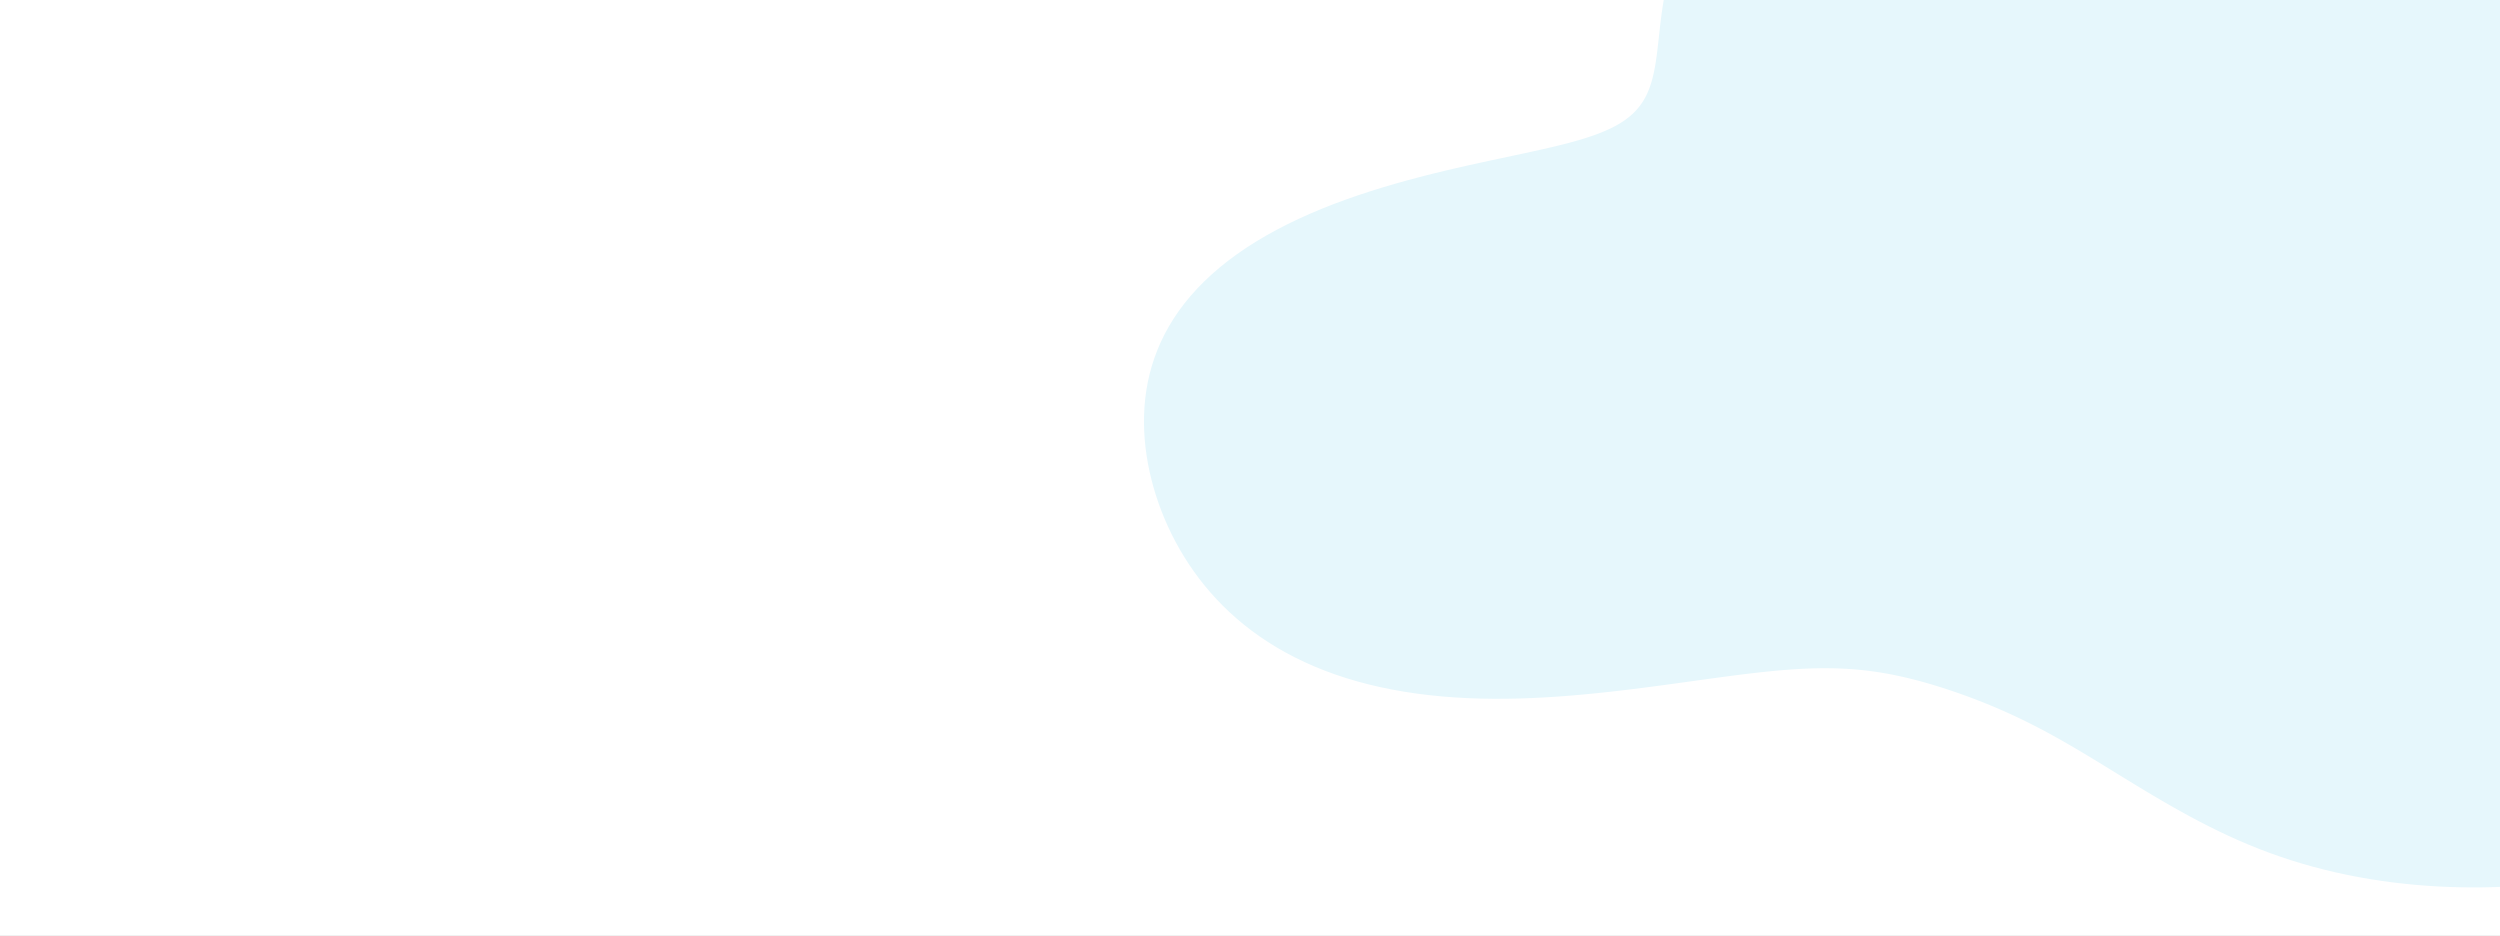 <?xml version="1.0" encoding="UTF-8" standalone="no"?><svg width="1910" height="715" viewBox="0 0 1910 715" fill="none" xmlns="http://www.w3.org/2000/svg">
<rect x="0" y="0" width="1910" height="715" fill="#808080" stroke="none"/>
<g clip-path="url(#clip0_8580_911)">
<rect width="1920" height="715" fill="white"/>
<circle cx="1133.5" cy="460.5" r="2.75" fill="#4EC8ED" stroke="url(#paint0_linear_8580_911)" stroke-width="1.5"/>
<path fill-rule="evenodd" clip-rule="evenodd" d="M1959.59 249.273L1962.61 252.771L1965.99 256.33L1969.72 259.96L1973.77 263.67L1978.14 267.469L1982.8 271.366L1987.72 275.369L1992.9 279.484L1998.3 283.718L2003.91 288.076L2009.7 292.563L2015.65 297.182L2021.74 301.939L2027.94 306.834L2034.24 311.87L2040.6 317.049L2047.02 322.371L2053.45 327.836L2059.89 333.442L2066.31 339.188L2072.69 345.072L2078.99 351.089L2085.19 357.234L2091.27 363.501L2097.19 369.884L2102.93 376.375L2108.48 382.965L2113.8 389.649L2118.89 396.417L2123.72 403.262L2128.28 410.174L2132.57 417.146L2136.56 424.17L2140.24 431.235L2143.62 438.333L2146.68 445.457L2149.4 452.596L2151.8 459.742L2153.86 466.887L2155.58 474.021L2156.96 481.135L2157.99 488.222L2158.67 495.272L2159 502.276L2158.98 509.228L2158.62 516.117L2157.9 522.936L2156.84 529.677L2155.44 536.333L2153.69 542.895L2151.61 549.356L2149.2 555.71L2146.45 561.948L2143.39 568.064L2140 574.053L2136.31 579.906L2132.31 585.62L2128.01 591.188L2123.42 596.605L2118.55 601.867L2113.41 606.967L2107.99 611.904L2102.33 616.672L2096.41 621.268L2090.26 625.69L2083.88 629.934L2077.28 633.998L2070.48 637.882L2063.48 641.582L2056.29 645.099L2048.92 648.431L2041.39 651.578L2033.7 654.541L2025.88 657.32L2017.91 659.915L2009.83 662.328L2001.63 664.56L1993.33 666.612L1984.94 668.487L1976.46 670.186L1967.91 671.712L1959.3 673.067L1950.64 674.253L1941.92 675.272L1933.17 676.127L1924.39 676.819L1915.59 677.351L1906.76 677.724L1897.93 677.94L1889.1 678L1880.26 677.905L1871.43 677.656L1862.61 677.252L1853.81 676.693L1845.03 675.979L1836.27 675.109L1827.54 674.081L1818.84 672.893L1810.17 671.542L1801.54 670.028L1792.96 668.346L1784.41 666.496L1775.92 664.473L1767.48 662.278L1759.1 659.907L1750.78 657.362L1742.54 654.642L1734.36 651.75L1726.27 648.691L1718.27 645.471L1710.37 642.099L1702.58 638.589L1694.9 634.958L1687.35 631.225L1679.93 627.411L1672.65 623.535L1665.52 619.619L1658.54 615.681L1651.71 611.739L1645.03 607.812L1638.51 603.915L1632.14 600.064L1625.93 596.271L1619.86 592.549L1613.93 588.907L1608.15 585.355L1602.49 581.9L1596.97 578.546L1591.57 575.299L1586.28 572.161L1581.1 569.133L1576.02 566.217L1571.04 563.411L1566.15 560.714L1561.34 558.123L1556.61 555.636L1551.94 553.248L1547.34 550.956L1542.8 548.755L1538.32 546.641L1533.88 544.609L1529.49 542.655L1525.14 540.773L1520.83 538.961L1516.55 537.212L1512.3 535.525L1508.08 533.895L1503.88 532.319L1499.7 530.796L1495.54 529.322L1491.39 527.897L1487.26 526.519L1483.13 525.188L1479.01 523.904L1474.89 522.666L1470.76 521.477L1466.63 520.336L1462.49 519.246L1458.34 518.209L1454.16 517.225L1449.96 516.299L1445.73 515.431L1441.46 514.626L1437.16 513.884L1432.8 513.21L1428.39 512.605L1423.92 512.073L1419.38 511.615L1414.77 511.233L1410.07 510.93L1405.29 510.707L1400.4 510.566L1395.42 510.507L1390.32 510.532L1385.1 510.64L1379.75 510.832L1374.27 511.107L1368.65 511.463L1362.88 511.9L1356.95 512.415L1350.87 513.007L1344.61 513.671L1338.18 514.405L1331.57 515.204L1324.78 516.064L1317.8 516.981L1310.63 517.947L1303.26 518.958L1295.69 520.006L1287.93 521.084L1279.97 522.184L1271.81 523.297L1263.46 524.415L1254.91 525.528L1246.17 526.624L1237.26 527.692L1228.17 528.721L1218.91 529.698L1209.5 530.609L1199.96 531.44L1190.3 532.175L1180.53 532.8L1170.68 533.296L1160.78 533.65L1150.85 533.846L1140.9 533.872L1130.97 533.716L1121.07 533.366L1111.23 532.816L1101.46 532.056L1091.8 531.081L1082.25 529.887L1072.84 528.47L1063.58 526.829L1054.49 524.963L1045.58 522.872L1036.87 520.56L1028.37 518.028L1020.08 515.28L1012.02 512.322L1004.19 509.158L996.604 505.794L989.257 502.238L982.158 498.496L975.307 494.576L968.705 490.486L962.353 486.232L956.25 481.825L950.395 477.27L944.783 472.577L939.414 467.754L934.283 462.808L929.386 457.747L924.719 452.578L920.277 447.31L916.057 441.947L912.053 436.498L908.262 430.968L904.679 425.364L901.299 419.69L898.121 413.953L895.14 408.157L892.354 402.307L889.762 396.407L887.361 390.461L885.151 384.474L883.133 378.449L881.307 372.388L879.676 366.297L878.24 360.177L877.005 354.032L875.974 347.866L875.152 341.681L874.544 335.48L874.158 329.267L874 323.045L874.078 316.818L874.4 310.589L874.976 304.363L875.813 298.145L876.923 291.938L878.313 285.747L879.994 279.578L881.975 273.437L884.265 267.33L886.874 261.262L889.809 255.241L893.079 249.273L896.689 243.366L900.647 237.527L904.956 231.764L909.619 226.085L914.639 220.497L920.016 215.01L925.748 209.631L931.832 204.367L938.262 199.226L945.03 194.217L952.127 189.345L959.54 184.618L967.256 180.041L975.257 175.619L983.524 171.358L992.035 167.259L1000.77 163.327L1009.7 159.562L1018.79 155.964L1028.03 152.534L1037.37 149.268L1046.8 146.163L1056.26 143.215L1065.74 140.419L1075.2 137.768L1084.63 135.256L1093.98 132.874L1103.23 130.615L1112.36 128.47L1121.35 126.428L1130.16 124.478L1138.79 122.611L1147.19 120.813L1155.37 119.074L1163.3 117.38L1170.95 115.719L1178.33 114.079L1185.41 112.445L1192.19 110.805L1198.65 109.147L1204.79 107.456L1210.6 105.721L1216.07 103.929L1221.21 102.068L1226.02 100.128L1230.5 98.097L1234.65 95.964L1238.47 93.722L1241.98 91.36L1245.19 88.872L1248.1 86.251L1250.72 83.49L1253.08 80.585L1255.18 77.532L1257.04 74.329L1258.68 70.973L1260.12 67.465L1261.38 63.805L1262.47 59.995L1263.41 56.038L1264.24 51.938L1264.96 47.699L1265.6 43.329L1266.18 38.835L1266.72 34.223L1267.25 29.505L1267.78 24.689L1268.33 19.787L1268.92 14.809L1269.58 9.768L1270.32 4.676L1271.15 -0.453L1272.1 -5.606L1273.18 -10.768L1274.39 -15.928L1275.77 -21.069L1277.31 -26.179L1279.02 -31.244L1280.92 -36.249L1283.01 -41.183L1285.3 -46.032L1287.79 -50.784L1290.48 -55.429L1293.38 -59.955L1296.48 -64.353L1299.79 -68.616L1303.3 -72.735L1307 -76.704L1310.9 -80.52L1314.97 -84.177L1319.23 -87.676L1323.65 -91.014L1328.23 -94.194L1332.96 -97.217L1337.82 -100.089L1342.81 -102.815L1347.91 -105.401L1353.12 -107.858L1358.42 -110.194L1363.8 -112.421L1369.25 -114.551L1374.75 -116.597L1380.3 -118.573L1385.9 -120.493L1391.52 -122.371L1397.17 -124.221L1402.84 -126.057L1408.52 -127.89L1414.21 -129.731L1419.92 -131.589L1425.63 -133.469L1431.36 -135.375L1437.1 -137.305L1442.87 -139.252L1448.66 -141.21L1454.48 -143.166L1460.33 -145.107L1466.23 -147.018L1472.17 -148.883L1478.15 -150.686L1484.19 -152.409L1490.28 -154.037L1496.41 -155.552L1502.6 -156.94L1508.83 -158.185L1515.1 -159.274L1521.41 -160.195L1527.76 -160.936L1534.13 -161.489L1540.52 -161.846L1546.93 -162L1553.34 -161.947L1559.75 -161.683L1566.15 -161.208L1572.53 -160.522L1578.89 -159.626L1585.21 -158.524L1591.49 -157.22L1597.72 -155.719L1603.9 -154.03L1610.01 -152.161L1616.06 -150.119L1622.03 -147.917L1627.93 -145.563L1633.74 -143.071L1639.47 -140.452L1645.11 -137.719L1650.67 -134.884L1656.14 -131.962L1661.52 -128.965L1666.82 -125.907L1672.03 -122.801L1677.16 -119.661L1682.22 -116.5L1687.2 -113.332L1692.11 -110.167L1696.96 -107.02L1701.75 -103.9L1706.5 -100.821L1711.2 -97.791L1715.87 -94.821L1720.52 -91.921L1725.15 -89.098L1729.77 -86.361L1734.39 -83.716L1739.02 -81.17L1743.67 -78.727L1748.35 -76.392L1753.06 -74.169L1757.82 -72.059L1762.64 -70.064L1767.52 -68.186L1772.48 -66.422L1777.51 -64.773L1782.63 -63.236L1787.84 -61.808L1793.15 -60.484L1798.56 -59.259L1804.07 -58.129L1809.7 -57.085L1815.44 -56.12L1821.29 -55.227L1827.25 -54.395L1833.33 -53.617L1839.51 -52.88L1845.8 -52.174L1852.19 -51.489L1858.68 -50.813L1865.25 -50.133L1871.9 -49.439L1878.63 -48.717L1885.41 -47.956L1892.25 -47.144L1899.12 -46.27L1906.02 -45.322L1912.93 -44.29L1919.84 -43.164L1926.74 -41.934L1933.61 -40.593L1940.44 -39.133L1947.21 -37.549L1953.92 -35.835L1960.55 -33.987L1967.09 -32L1973.53 -29.869L1979.84 -27.588L1986.01 -25.151L1992.02 -22.554L1997.84 -19.791L2003.48 -16.858L2008.89 -13.751L2014.06 -10.467L2018.96 -7.003L2023.59 -3.359L2027.92 0.466L2031.93 4.471L2035.6 8.653L2038.91 13.011L2041.86 17.538L2044.43 22.23L2046.61 27.079L2048.38 32.078L2049.74 37.218L2050.7 42.489L2051.23 47.88L2051.35 53.379L2051.05 58.972L2050.35 64.649L2049.25 70.394L2047.76 76.193L2045.9 82.033L2043.67 87.898L2041.11 93.774L2038.22 99.647L2035.04 105.503L2031.59 111.327L2027.89 117.107L2023.98 122.831L2019.88 128.485L2015.63 134.06L2011.26 139.545L2006.81 144.932L2002.31 150.212L1997.79 155.379L1993.29 160.427L1988.85 165.353L1984.5 170.152L1980.27 174.825L1976.2 179.371L1972.32 183.79L1968.67 188.085L1965.26 192.26L1962.12 196.319L1959.29 200.269L1956.79 204.116L1954.63 207.868L1952.83 211.534L1951.41 215.124L1950.38 218.647L1949.76 222.115L1949.55 225.54L1949.75 228.932L1950.37 232.303L1951.4 235.666L1952.84 239.033L1954.7 242.415L1956.95 245.824L1959.59 249.273Z" fill="#E6F7FC"/>
</g>
<defs>
<linearGradient id="paint0_linear_8580_911" x1="1130" y1="460.5" x2="1137" y2="460.5" gradientUnits="userSpaceOnUse">
<stop stop-color="#303030"/>
</linearGradient>
<clipPath id="clip0_8580_911">
<rect width="1920" height="715" fill="white"/>
</clipPath>
</defs>
</svg>
